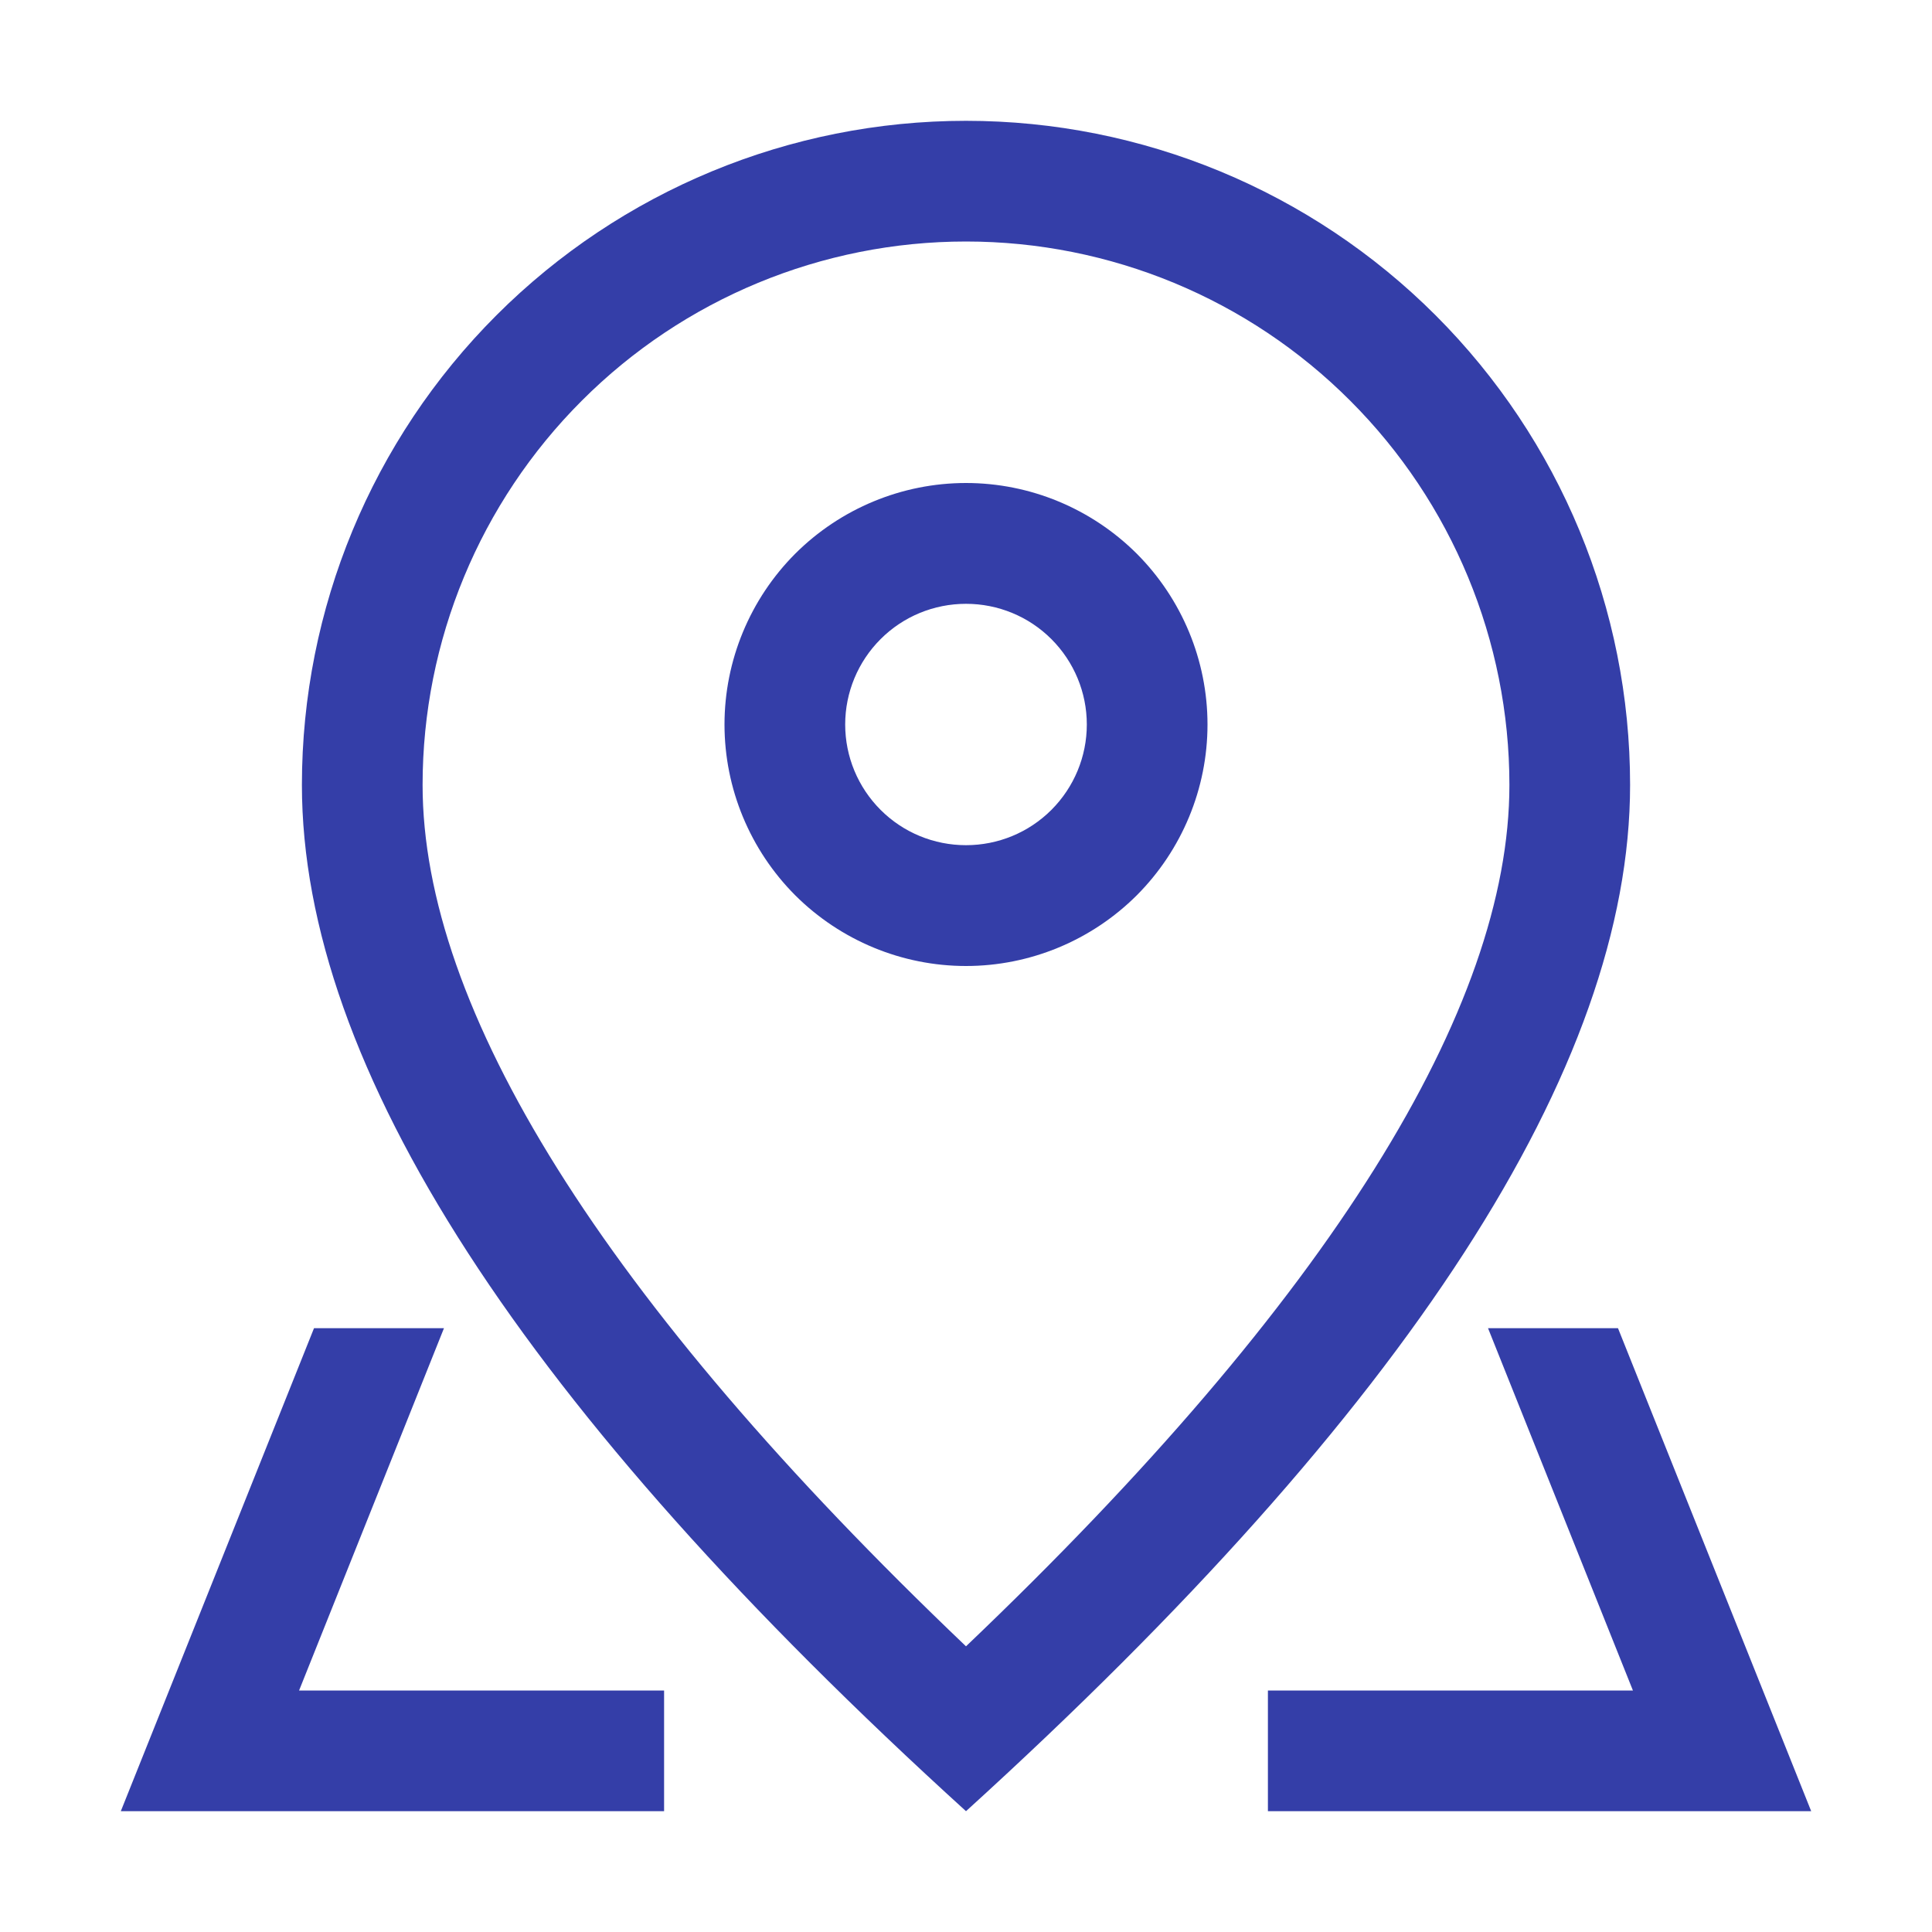 <svg width="15" height="15" viewBox="0 0 15 15" fill="none" xmlns="http://www.w3.org/2000/svg">
<g clip-path="url(#clip0_144_1185)">
<path d="M11.719 6.094C11.719 4.975 11.274 3.902 10.483 3.111C9.692 2.319 8.619 1.875 7.5 1.875C6.381 1.875 5.308 2.319 4.517 3.111C3.726 3.902 3.281 4.975 3.281 6.094C3.281 7.824 4.666 10.08 7.5 12.782C10.334 10.08 11.719 7.824 11.719 6.094ZM7.5 14.062C4.062 10.938 2.344 8.281 2.344 6.094C2.344 4.726 2.887 3.415 3.854 2.448C4.821 1.481 6.132 0.938 7.5 0.938C8.868 0.938 10.179 1.481 11.146 2.448C12.113 3.415 12.656 4.726 12.656 6.094C12.656 8.281 10.938 10.938 7.5 14.062Z" fill="#343EA8"/>
<path d="M7.5 6.562C7.749 6.562 7.987 6.464 8.163 6.288C8.339 6.112 8.438 5.874 8.438 5.625C8.438 5.376 8.339 5.138 8.163 4.962C7.987 4.786 7.749 4.688 7.5 4.688C7.251 4.688 7.013 4.786 6.837 4.962C6.661 5.138 6.562 5.376 6.562 5.625C6.562 5.874 6.661 6.112 6.837 6.288C7.013 6.464 7.251 6.562 7.5 6.562ZM7.5 7.5C7.003 7.5 6.526 7.302 6.174 6.951C5.823 6.599 5.625 6.122 5.625 5.625C5.625 5.128 5.823 4.651 6.174 4.299C6.526 3.948 7.003 3.75 7.5 3.75C7.997 3.75 8.474 3.948 8.826 4.299C9.177 4.651 9.375 5.128 9.375 5.625C9.375 6.122 9.177 6.599 8.826 6.951C8.474 7.302 7.997 7.5 7.5 7.5ZM12.562 10.312L14.062 14.062H9.844V13.125H5.156V14.062H0.938L2.438 10.312H12.562ZM11.553 10.312H3.447L2.322 13.125H12.678L11.553 10.312Z" fill="#343EA8"/>
</g>
<defs>
<clipPath id="clip0_144_1185">
<rect width="15" height="15" fill="white"/>
</clipPath>
</defs>
</svg>

